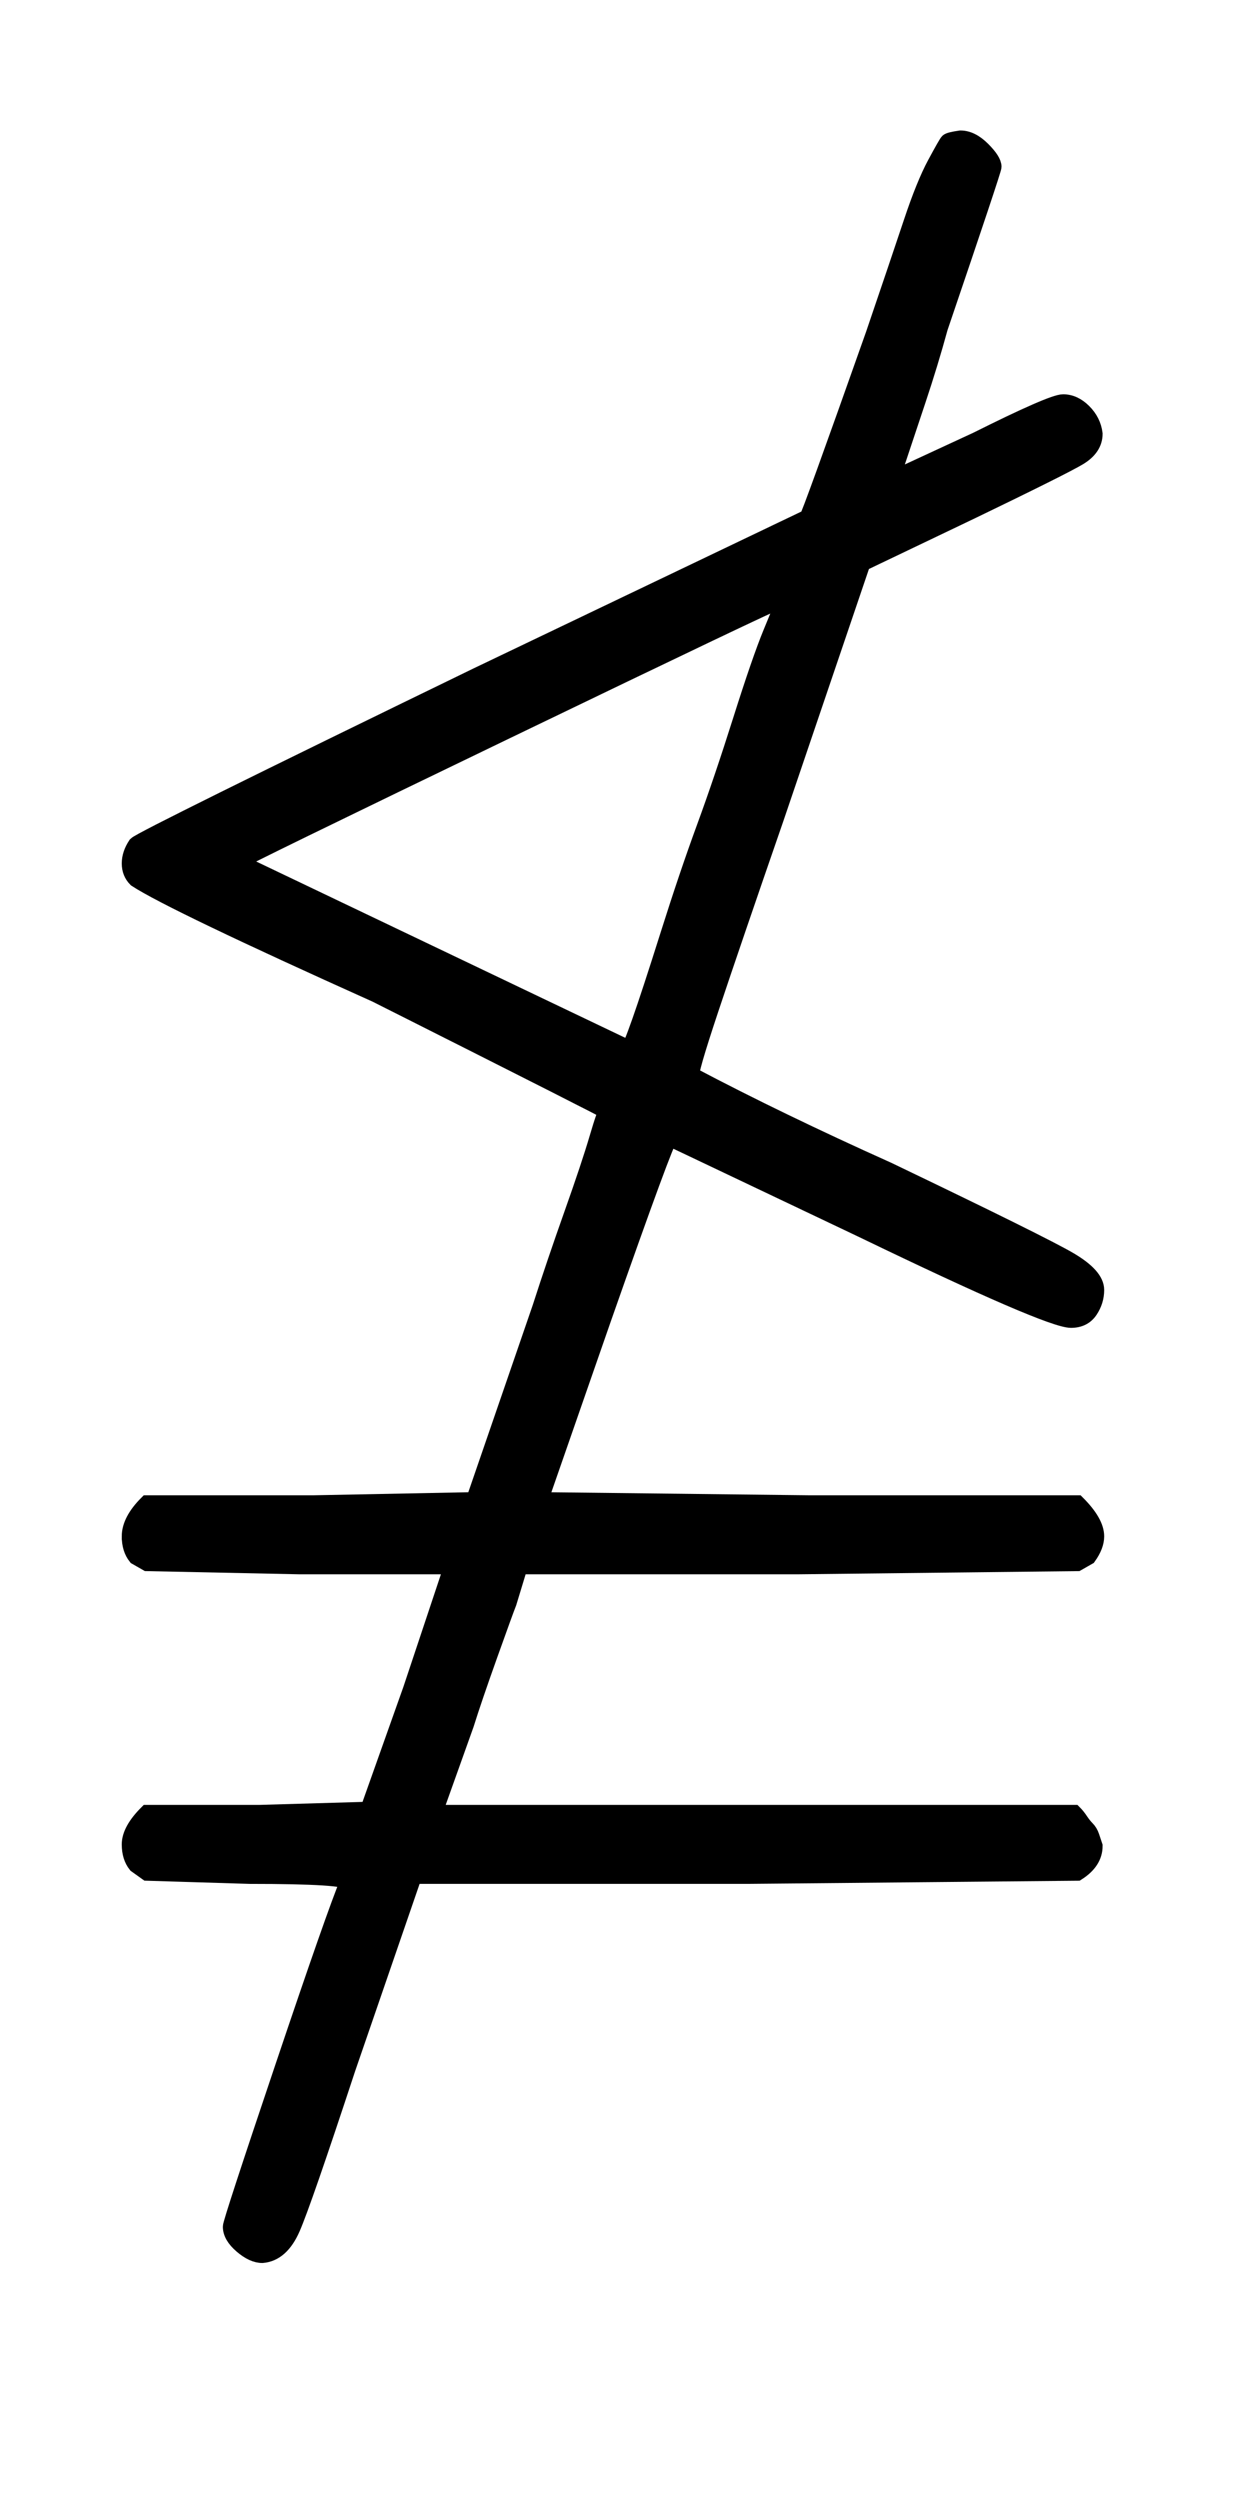 <?xml version="1.0" standalone="no"?>
<svg xmlns:xlink="http://www.w3.org/1999/xlink" style="vertical-align:-1.338ex" width="1.819ex" height="3.676ex" viewBox="0 -1006.6 783 1582.7" xmlns="http://www.w3.org/2000/svg">
    <title id="MathJax-SVG-1-Title">
        Equation
    </title>
    <desc id="MathJax-SVG-1-Desc">
        neither-less-than-nor-equal-to
    </desc>
    <defs>
        <path stroke-width="10" id="E1-MJAMS-E011" d="M82 34q0 10 11 21h105l102 2 42 122q9 28 20 59t16 48 6 17-146 74q-129 58-152 73-4 4-4 10t4 12q4 4 216 107l209 100q1 0 42 116 16 47 24 71t15 37 8 14 8 2q7 0 14-7t7-11q0-2-34-102-6-22-14-46t-12-36-5-14l54 25q48 24 55 24t13-6 7-14q0-9-10-15t-68-34l-69-33-55-162q-27-78-41-120t-12-42q55-29 124-60 98-47 115-57t17-19q0-7-4-13t-12-6q-14 0-132 57l-122 58q-2 0-42-114L342 57l171-2h169q12-12 12-21 0-6-5-13l-7-4-176-2H329l-7-23q-2-5-12-33t-15-44l-20-56h405q2-2 4-5t4-5 3-5 2-6q0-10-11-17l-209-2H262l-42-122q-28-85-35-101t-19-17q-6 0-13 6t-7 12q0 3 33 101t41 117q0 4-62 4l-65 2-7 5q-4 5-4 13 0 9 11 20h71l69 2 27 76 26 78h-97l-96 2-7 4q-4 5-4 13zm413 589q0 3-2 3t-172-82-170-83l247-118q1 0 7 17t18 55 23 68 23 68 19 55 7 17z"/>
    </defs>
    <g stroke="currentColor" fill="currentColor" stroke-width="0" transform="matrix(1 0 0 -1 0 0)">
        <use xlink:href="#E1-MJAMS-E011"/>
    </g>
</svg>

